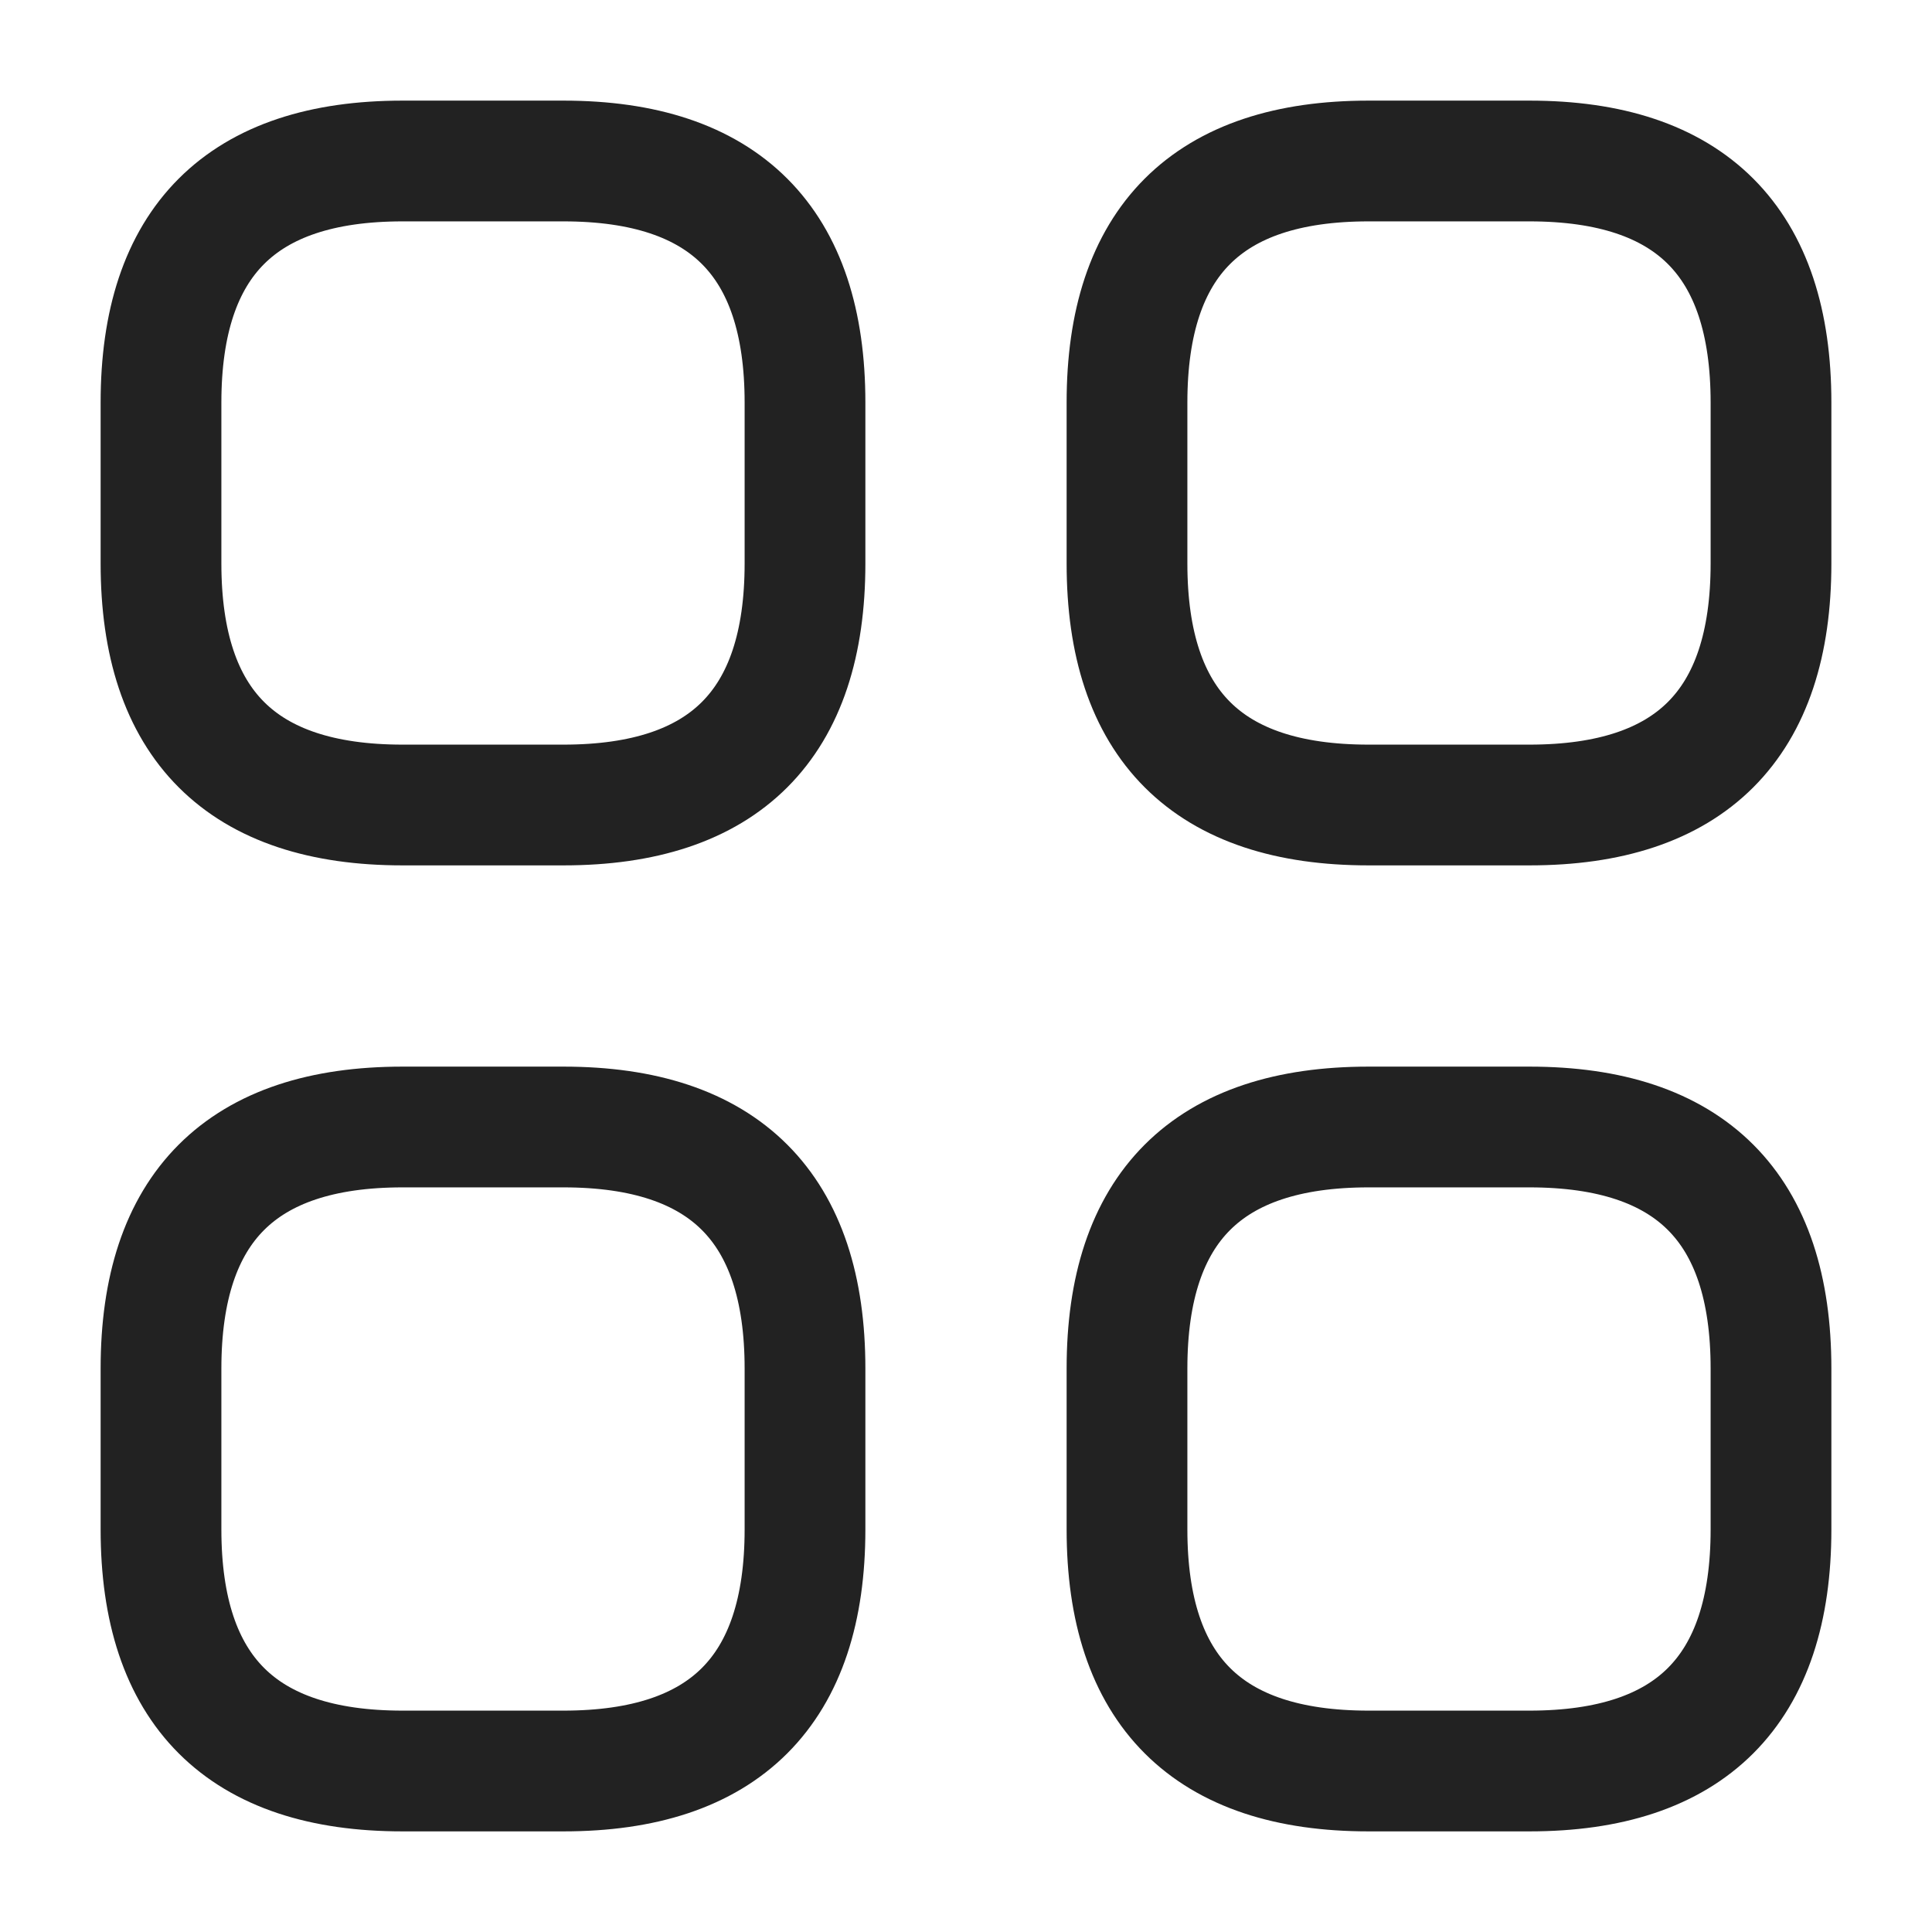 <svg xmlns="http://www.w3.org/2000/svg" width="24" height="24" viewBox="0 0 24 24" fill="none">
  <path d="M5 10H7C9 10 10 9 10 7V5C10 3 9 2 7 2H5C3 2 2 3 2 5V7C2 9 3 10 5 10Z" stroke="#222222" stroke-width="1.5" stroke-miterlimit="10" stroke-linecap="round" stroke-linejoin="round"/>
  <path d="M17 10H19C21 10 22 9 22 7V5C22 3 21 2 19 2H17C15 2 14 3 14 5V7C14 9 15 10 17 10Z" stroke="#222222" stroke-width="1.5" stroke-miterlimit="10" stroke-linecap="round" stroke-linejoin="round"/>
  <path d="M17 22H19C21 22 22 21 22 19V17C22 15 21 14 19 14H17C15 14 14 15 14 17V19C14 21 15 22 17 22Z" stroke="#222222" stroke-width="1.5" stroke-miterlimit="10" stroke-linecap="round" stroke-linejoin="round"/>
  <path d="M5 22H7C9 22 10 21 10 19V17C10 15 9 14 7 14H5C3 14 2 15 2 17V19C2 21 3 22 5 22Z" stroke="#222222" stroke-width="1.5" stroke-miterlimit="10" stroke-linecap="round" stroke-linejoin="round"/>
</svg>